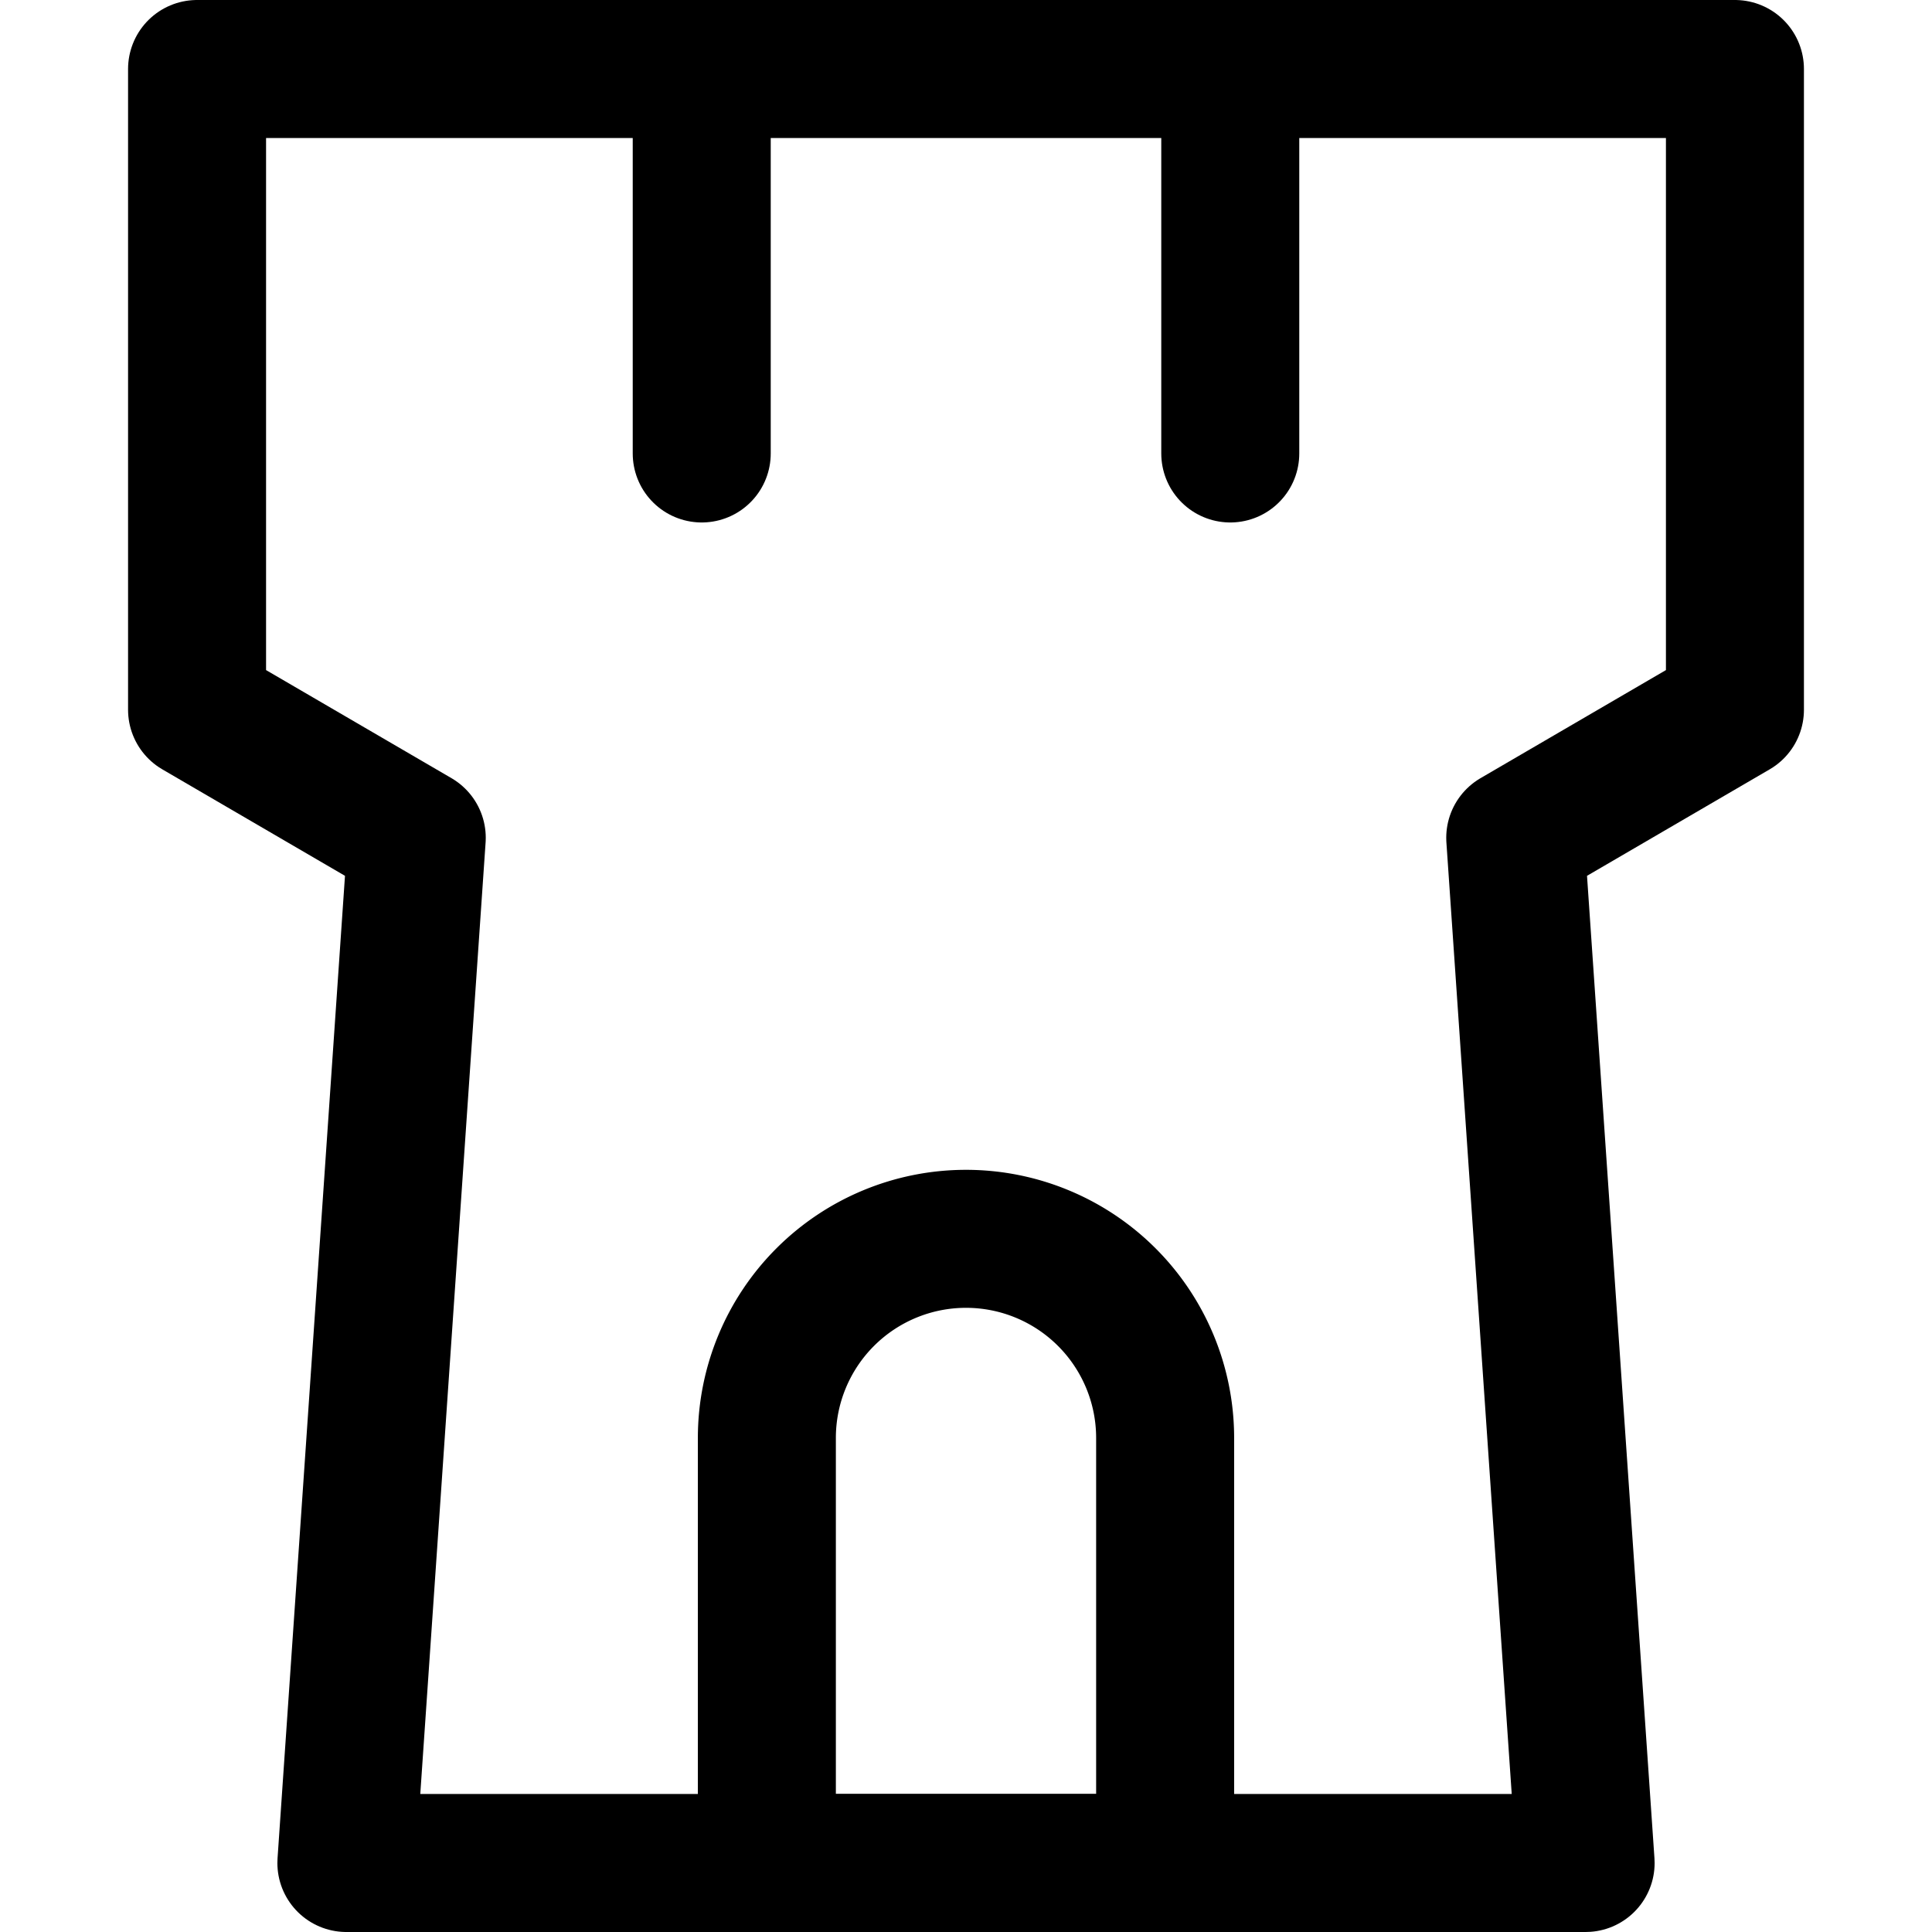 <svg focusable="false" xmlns="http://www.w3.org/2000/svg" fill="none" role="img" aria-label="Icon" viewBox="0 0 14 14">
  <g stroke="currentColor" stroke-linecap="round" stroke-linejoin="round">
    <path d="M5.085 3.286V.5m3.83 2.786V.5M3.02 6.071l-1.592-.928V.5h11.144v4.643l-1.592.928.51 7.429H2.51z"/>
    <path d="M8.443 10.42v3.08H5.557v-3.08a1.443 1.443 0 1 1 2.886 0"/>
  </g>
</svg>
